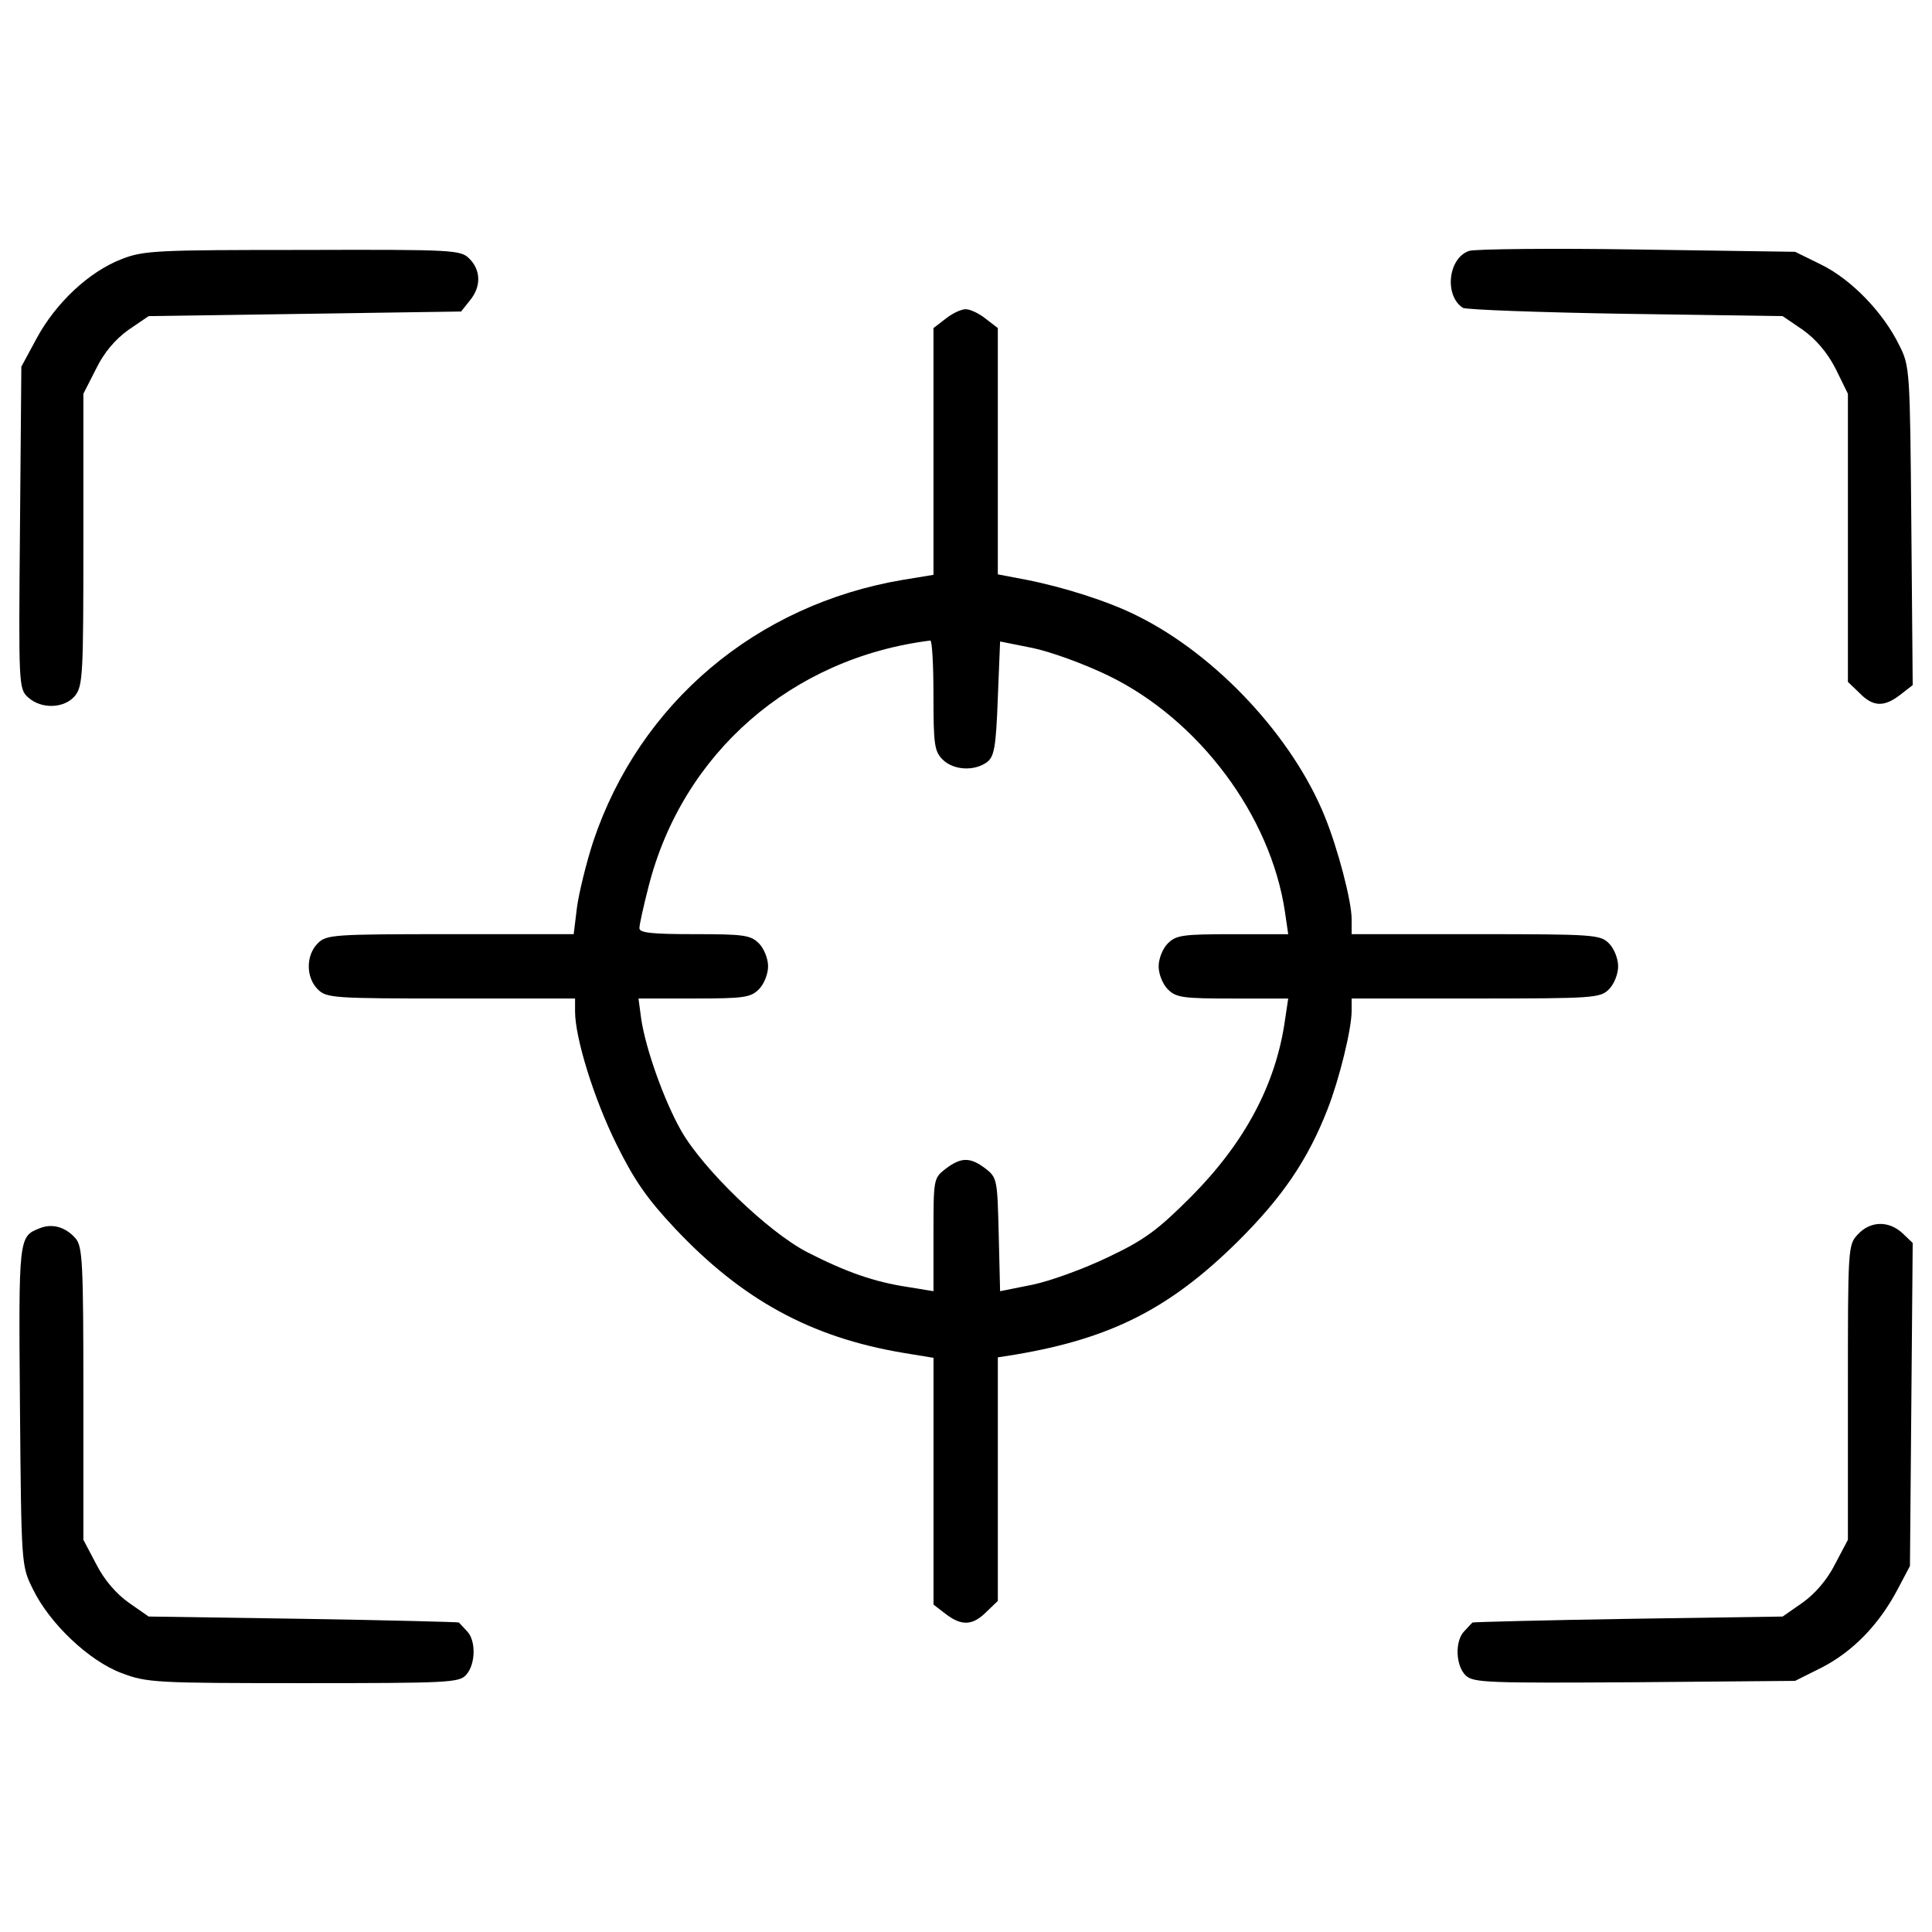 <?xml version="1.0" encoding="utf-8"?>
<!-- Svg Vector Icons : http://www.onlinewebfonts.com/icon -->
<!DOCTYPE svg PUBLIC "-//W3C//DTD SVG 1.1//EN" "http://www.w3.org/Graphics/SVG/1.1/DTD/svg11.dtd">
<svg version="1.1" xmlns="http://www.w3.org/2000/svg" xmlns:xlink="http://www.w3.org/1999/xlink" x="0px" y="0px" viewBox="0 0 1000 1000" enable-background="new 0 0 1000 1000" xml:space="preserve">
<g><g transform="translate(0,511) scale(0.1,-0.1)"><path d="M7604.9,3811.5c-109.4-35.7-130.8-230.7-33.3-294.9c16.7-9.5,397.2-23.8,844.3-30.9l811-11.9l104.7-71.3c66.6-47.6,126.1-116.5,168.9-199.8l64.2-130.8v-744.5v-746.8l59.5-57.1c71.3-73.7,128.4-73.7,211.7-9.5l64.2,49.9l-7.1,825.3c-7.1,811-7.1,825.3-64.2,937.1c-83.2,168.9-247.3,337.7-401.9,413.8l-135.6,66.6l-815.8,11.9C8028.2,3825.7,7635.8,3821,7604.9,3811.5z"/><path d="M629,3768.6c-166.5-64.2-337.7-223.6-437.6-406.7l-80.9-149.8l-7.1-834.8c-7.1-815.8-7.1-832.4,42.8-877.6c69-61.8,187.9-57.1,242.6,9.5c40.4,52.3,42.8,111.8,42.8,808.7v754l66.6,130.8c40.4,83.3,99.9,152.2,166.5,199.8l104.7,71.3l808.7,11.9l808.7,11.9l45.2,57.1c59.5,71.3,57.1,157-2.4,216.4c-45.2,45.2-78.5,47.6-861,45.2C812.1,3816.2,743.2,3813.8,629,3768.6z"/><path d="M4893.5,3459.5l-61.8-47.6v-639.8v-637.4l-159.4-26.2c-758.7-128.4-1360.4-637.4-1600.7-1350.9c-38.1-116.5-76.1-273.5-85.6-347.2l-16.6-135.6h-637.4c-608.9,0-642.2-2.4-687.4-47.6c-61.8-61.8-61.8-176,0-237.8c45.2-45.2,78.5-47.6,689.7-47.6h642.2v-66.6c0-137.9,97.5-451.9,214.1-687.4c92.8-187.9,159.4-283,302.1-435.2c347.2-368.7,701.6-563.7,1179.7-644.5l159.4-26.2v-637.4v-639.8l61.8-47.6c83.2-64.2,140.3-61.9,211.7,9.5l59.5,57.1v630.3v630.3l90.4,14.3c494.7,83.3,799.1,237.8,1148.8,582.7C6636.9-1088,6770-893,6872.3-629c59.5,152.2,123.7,411.5,123.7,506.6v64.2h642.2c611.3,0,644.5,2.4,689.7,47.6c26.2,26.2,47.6,78.5,47.6,118.9s-21.4,92.8-47.6,118.9c-45.2,45.2-78.5,47.6-689.7,47.6H6996v78.5c0,92.8-71.3,363.9-137.9,528c-166.5,413.8-561.3,837.2-968,1039.4c-149.8,76.1-382.9,149.8-575.6,187.9l-149.8,28.5v637.4v637.4l-61.8,47.6c-35.7,28.5-80.9,49.9-104.7,49.9S4929.1,3488,4893.5,3459.5z M4831.6,1511.5c0-254.5,4.8-290.2,47.6-333c54.7-54.7,161.7-61.8,228.3-14.3c38.1,28.5,47.6,73.7,57.1,330.6l11.9,294.9l166.5-33.3c92.7-19,264-80.8,392.4-142.7c470.9-228.3,842-725.4,915.7-1224.9l16.7-114.2H6380c-256.9,0-292.5-4.8-335.3-47.6c-26.2-26.2-47.6-78.5-47.6-118.9s21.4-92.7,47.6-118.9c42.8-42.8,78.5-47.6,335.3-47.6h287.8L6651.1-170c-47.6-335.3-209.3-635-485.2-913.3c-173.6-173.6-240.2-223.6-430.5-313.9c-123.7-59.5-299.7-123.7-392.4-142.7l-166.5-33.3l-7.1,292.6c-7.2,283-7.2,294.9-69,342.5c-78.5,59.5-126.1,59.5-206.9-2.4c-61.8-47.6-61.8-54.7-61.8-340.1v-292.6l-130.8,21.4c-176,26.2-323.5,78.5-523.2,180.8c-202.2,104.7-537.5,428.1-651.7,627.9c-88,154.6-183.1,421-206.9,577.9l-14.3,107h287.8c256.9,0,292.5,4.8,335.4,47.6c26.2,26.2,47.6,78.5,47.6,118.9s-21.4,92.8-47.6,118.9c-42.8,42.8-78.5,47.6-333,47.6c-223.6,0-285.4,7.1-285.4,30.9c0,19,21.4,114.2,47.6,216.4c176,689.7,739.7,1182.1,1457.9,1272.4C4824.5,1796.9,4831.6,1668.5,4831.6,1511.5z"/><path d="M205.6-1247.4c-109.4-42.8-109.4-45.2-102.3-920.4c7.1-822.9,7.1-827.7,66.6-946.6c85.6-178.4,292.5-373.4,459-435.2c130.8-50,176-52.3,941.8-52.3c749.2,0,806.3,2.4,842,42.8c49.9,54.7,52.3,180.8,2.4,228.3c-19,21.4-38.1,40.4-40.4,42.8c-2.4,2.4-363.9,11.9-806.3,19l-799.1,11.9l-102.3,71.3c-64.2,45.2-128.4,118.9-168.9,199.8L431.6-2860v756.3c0,685-4.8,761.1-40.4,803.9C338.8-1240.3,269.9-1221.2,205.6-1247.4z"/><path d="M9617-1278.3c-52.3-54.7-52.3-66.6-52.3-818.2V-2860l-66.6-126.1c-40.4-80.9-104.7-154.6-168.9-199.8l-102.3-71.3l-799.1-11.9c-442.4-7.1-803.9-16.7-806.3-19c-2.4-2.4-21.4-21.4-40.4-42.8c-52.3-50-47.6-183.1,7.2-233.1c40.4-35.7,121.3-38,872.9-33.3l830.1,7.1l137.9,69c161.7,83.2,294.9,221.2,390.1,399.6l66.6,126l7.1,837.2l7.1,834.8l-52.3,50C9776.3-1207,9681.2-1209.3,9617-1278.3z"/></g></g>
</svg>